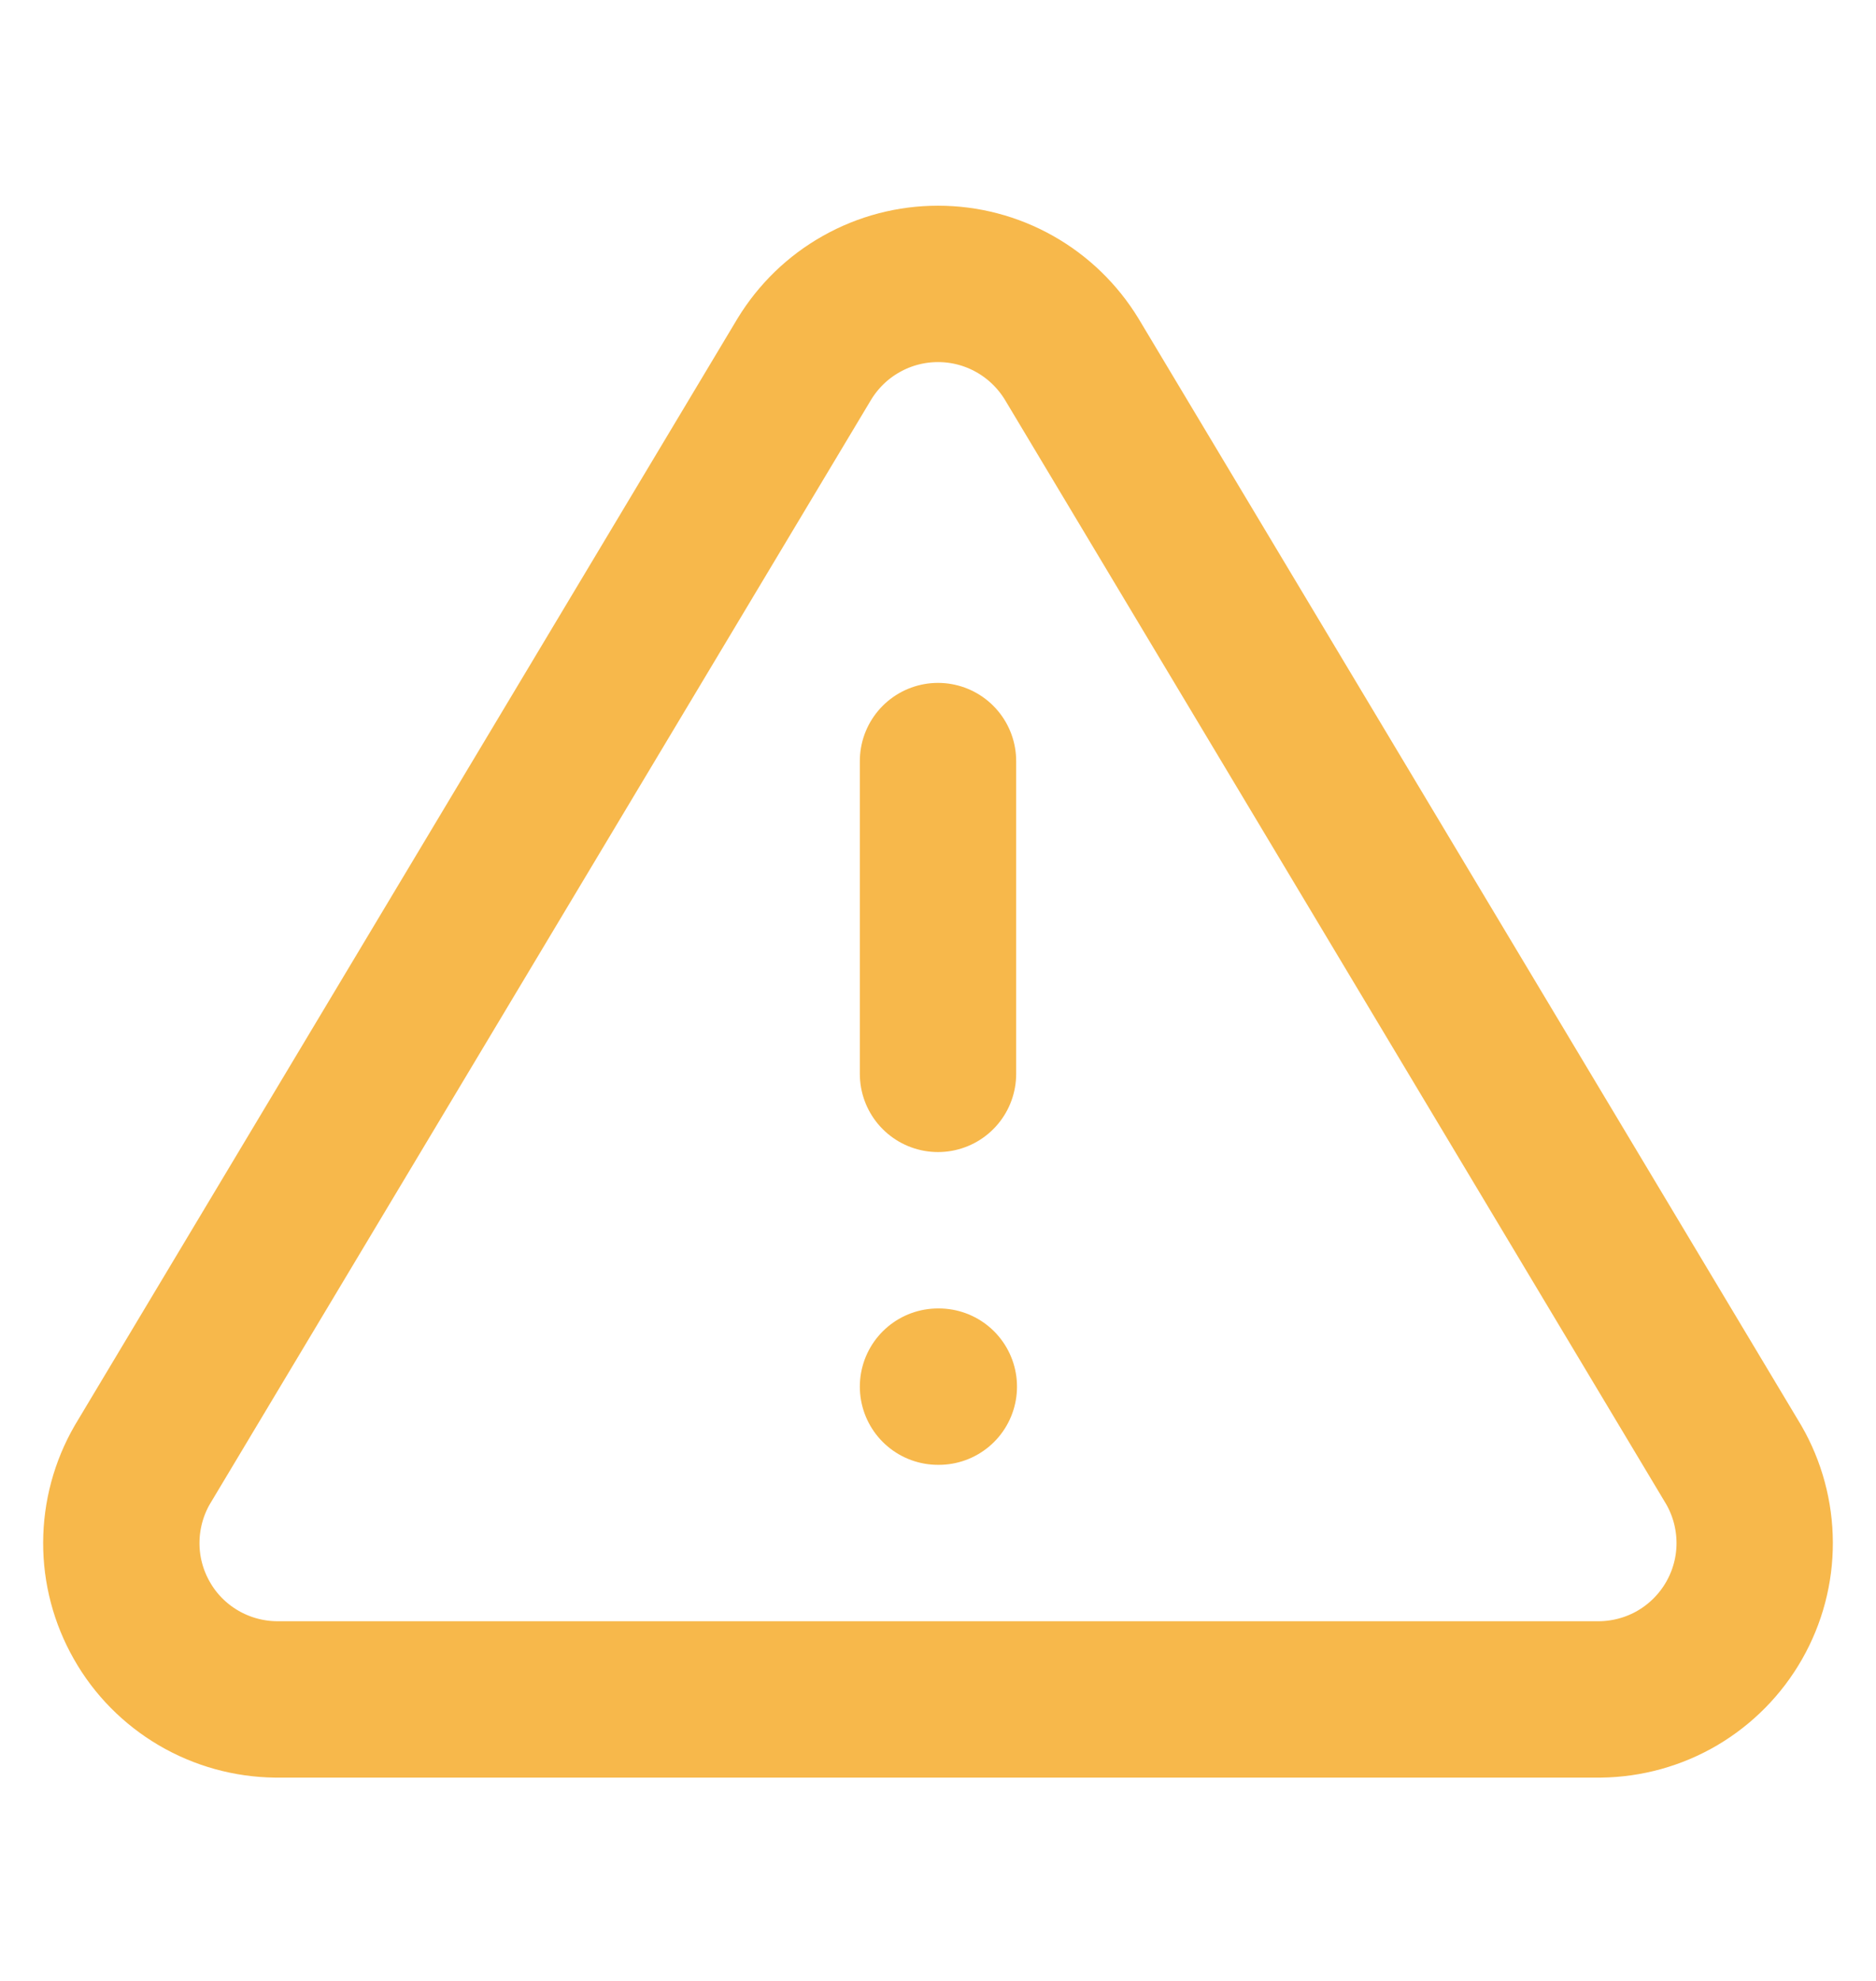 <svg width="18" height="19" viewBox="0 0 18 19" fill="none" xmlns="http://www.w3.org/2000/svg">
<path d="M7.717 3.445L1.365 14.05C1.234 14.277 1.165 14.534 1.164 14.796C1.163 15.058 1.231 15.315 1.361 15.543C1.49 15.771 1.677 15.96 1.903 16.093C2.129 16.226 2.386 16.297 2.647 16.3H15.352C15.614 16.297 15.871 16.226 16.097 16.093C16.322 15.96 16.509 15.771 16.639 15.543C16.769 15.315 16.837 15.058 16.836 14.796C16.835 14.534 16.766 14.277 16.635 14.05L10.283 3.445C10.149 3.225 9.96 3.042 9.736 2.916C9.511 2.789 9.258 2.723 9 2.723C8.742 2.723 8.489 2.789 8.264 2.916C8.039 3.042 7.851 3.225 7.717 3.445Z" stroke="#F7B84B" stroke-width="1.5" stroke-linecap="round" stroke-linejoin="round"/>
<path d="M9 7.3V10.3" stroke="#F7B84B" stroke-width="1.5" stroke-linecap="round" stroke-linejoin="round"/>
<path d="M9 13.3H9.008" stroke="#F7B84B" stroke-width="1.5" stroke-linecap="round" stroke-linejoin="round"/>
</svg>

